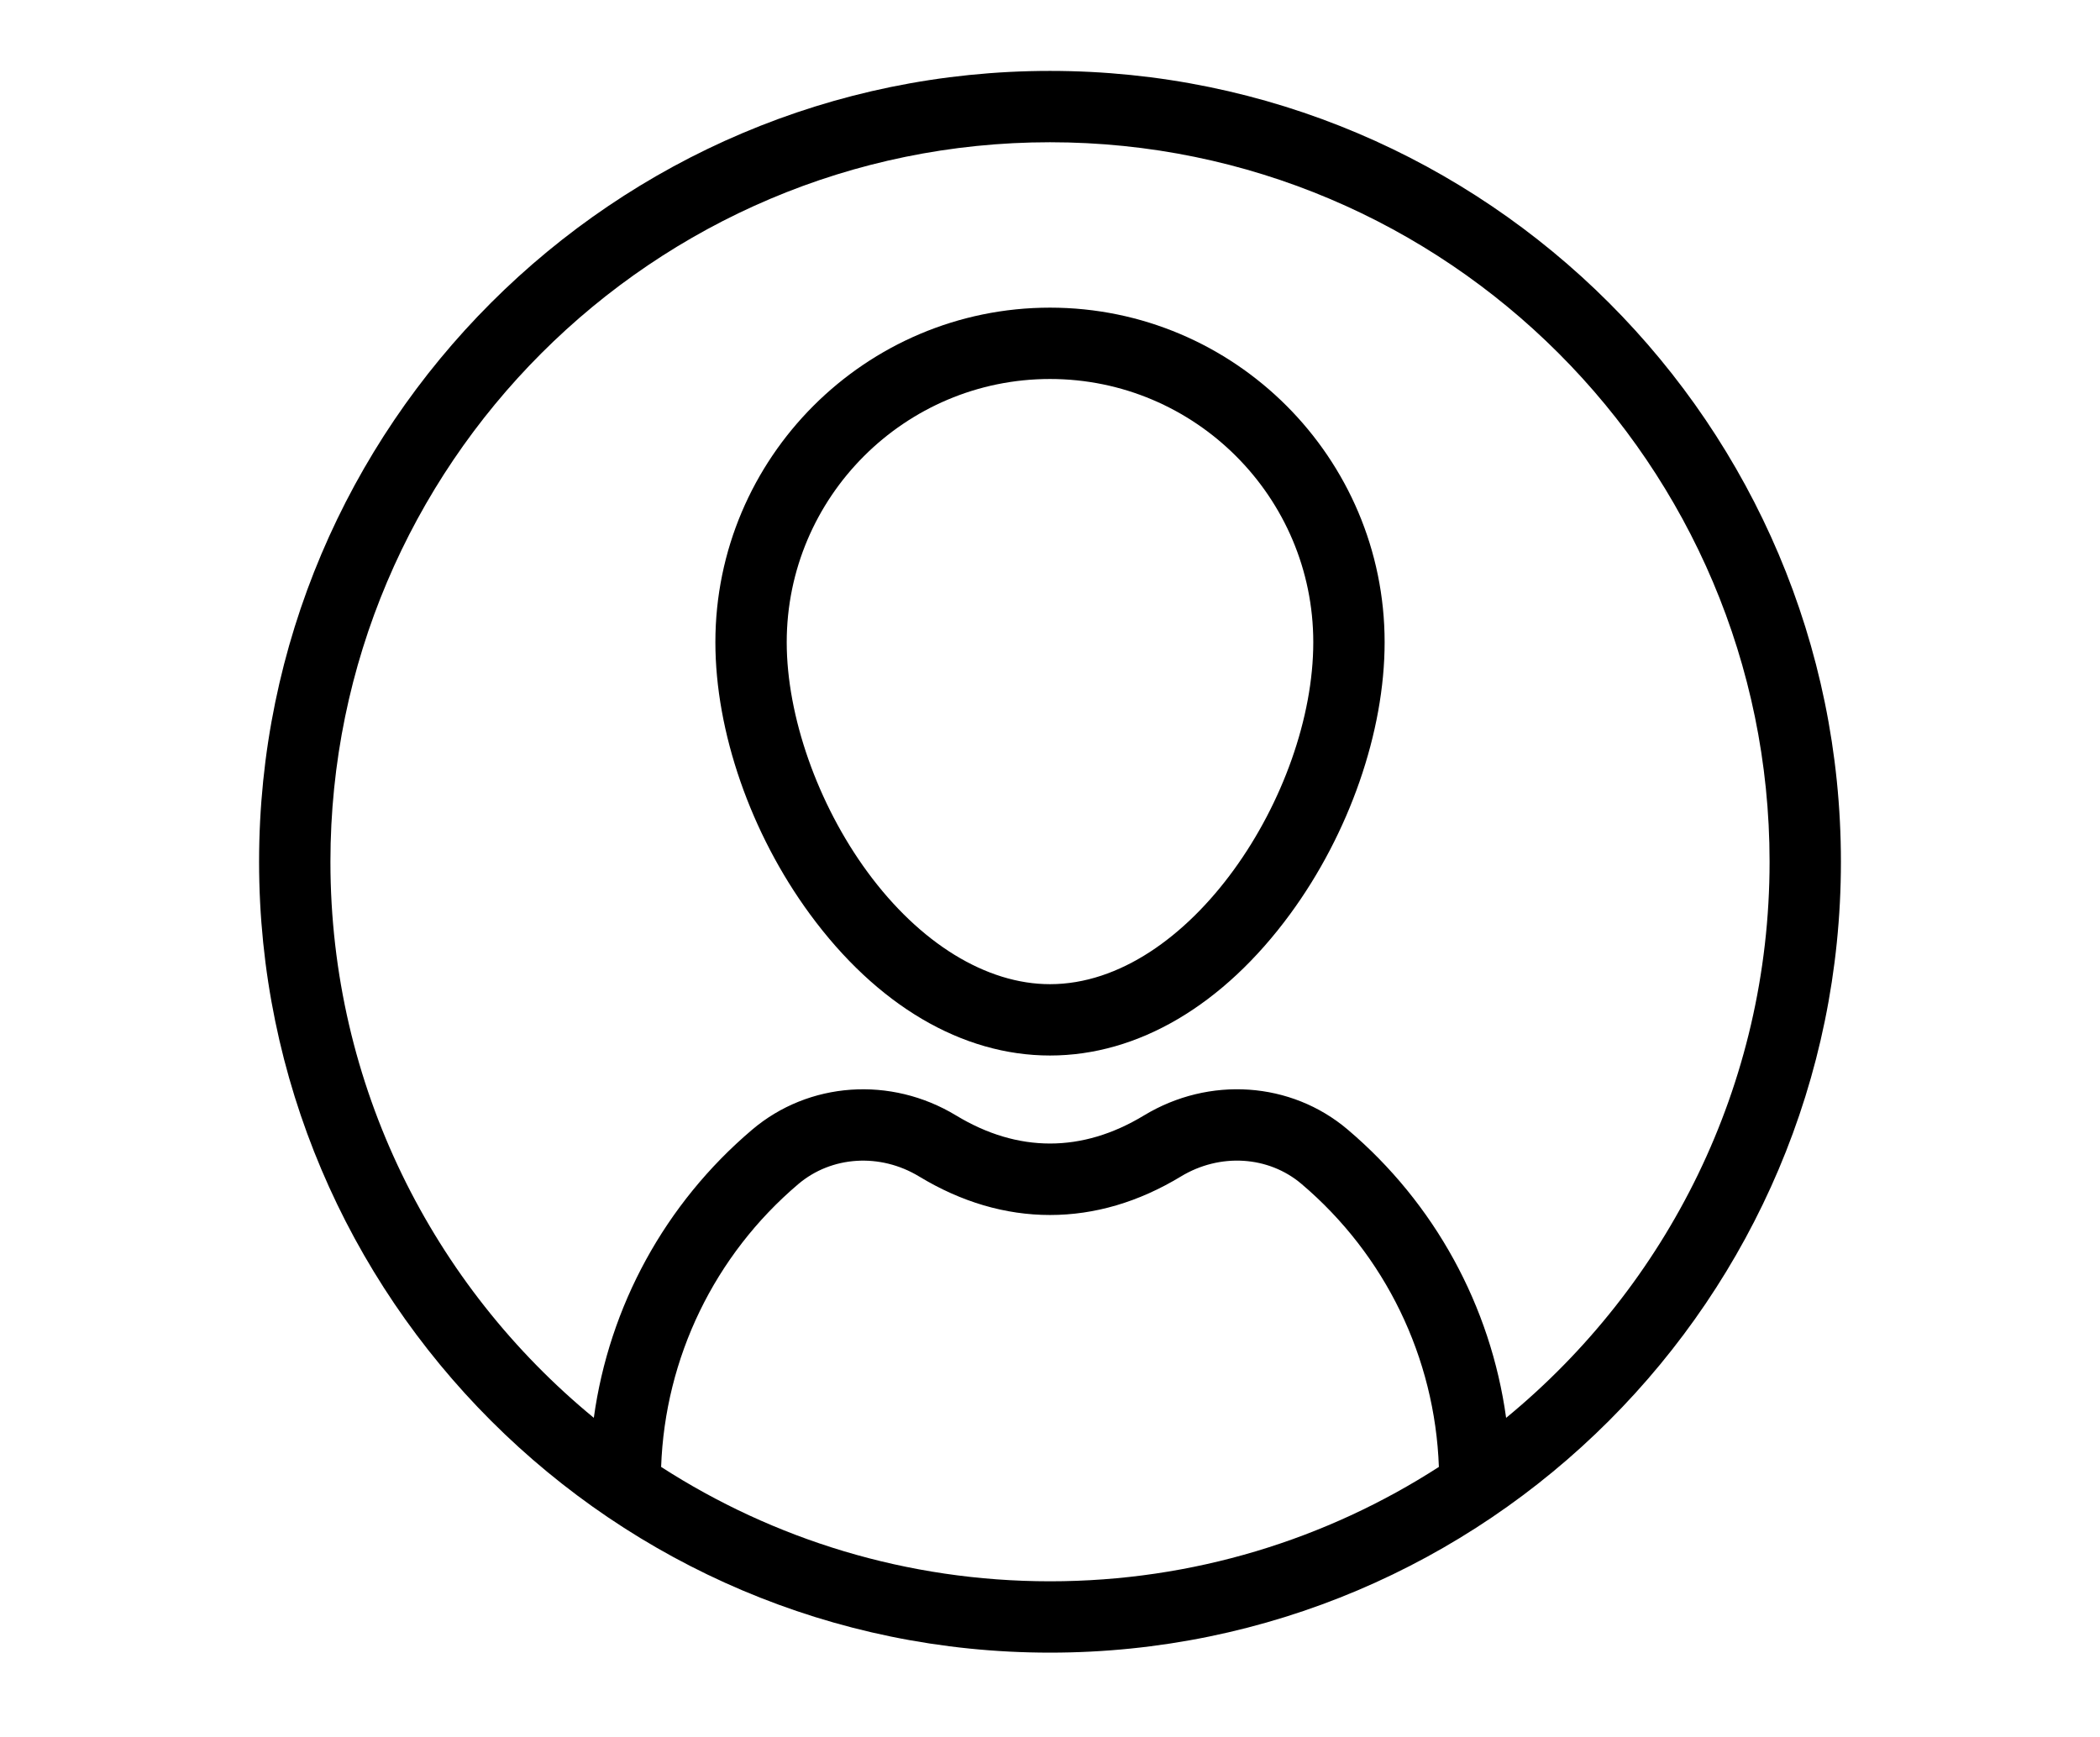 <?xml version="1.0" encoding="utf-8"?>
<svg viewBox="45.942 4.773 441.528 365.154" xmlns="http://www.w3.org/2000/svg">
  <defs/>
  <g transform="matrix(1, 0, 0, 1, 65.626, 19.683)">
    <g>
      <g>
        <path d="M201.08,49.778c-38.794,0-70.355,31.561-70.355,70.355c0,18.828,7.425,40.193,19.862,57.151&#10;&#9;&#9;&#9;&#9;c14.067,19.181,32,29.745,50.493,29.745c18.494,0,36.426-10.563,50.494-29.745c12.437-16.958,19.862-38.323,19.862-57.151&#10;&#9;&#9;&#9;&#9;C271.436,81.339,239.874,49.778,201.08,49.778z M201.08,192.029c-13.396,0-27.391-8.607-38.397-23.616&#10;&#9;&#9;&#9;&#9;c-10.46-14.262-16.958-32.762-16.958-48.28c0-30.523,24.832-55.355,55.355-55.355s55.355,24.832,55.355,55.355&#10;&#9;&#9;&#9;&#9;C256.436,151.824,230.372,192.029,201.08,192.029z"/>
        <path d="M201.08,0C109.387,0,34.788,74.598,34.788,166.292c0,91.693,74.598,166.292,166.292,166.292&#10;&#9;&#9;&#9;&#9;s166.292-74.598,166.292-166.292C367.372,74.598,292.773,0,201.08,0z M201.08,317.584c-30.099-0.001-58.171-8.839-81.763-24.052&#10;&#9;&#9;&#9;&#9;c0.82-22.969,11.218-44.503,28.824-59.454c6.996-5.941,17.212-6.59,25.422-1.615c8.868,5.374,18.127,8.099,27.52,8.099&#10;&#9;&#9;&#9;&#9;c9.391,0,18.647-2.724,27.511-8.095c8.201-4.97,18.39-4.345,25.353,1.555c17.619,14.93,28.076,36.526,28.895,59.512&#10;&#9;&#9;&#9;&#9;C259.25,308.746,231.178,317.584,201.08,317.584z M296.981,283.218c-3.239-23.483-15.011-45.111-33.337-60.64&#10;&#9;&#9;&#9;&#9;c-11.89-10.074-29.1-11.256-42.824-2.939c-12.974,7.861-26.506,7.86-39.483-0.004c-13.74-8.327-30.981-7.116-42.906,3.01&#10;&#9;&#9;&#9;&#9;c-18.31,15.549-30.035,37.115-33.265,60.563c-33.789-27.77-55.378-69.868-55.378-116.915C49.788,82.869,117.658,15,201.08,15&#10;&#9;&#9;&#9;&#9;c83.423,0,151.292,67.869,151.292,151.292C352.372,213.345,330.778,255.448,296.981,283.218z"/>
      </g>
    </g>
  </g>
</svg>